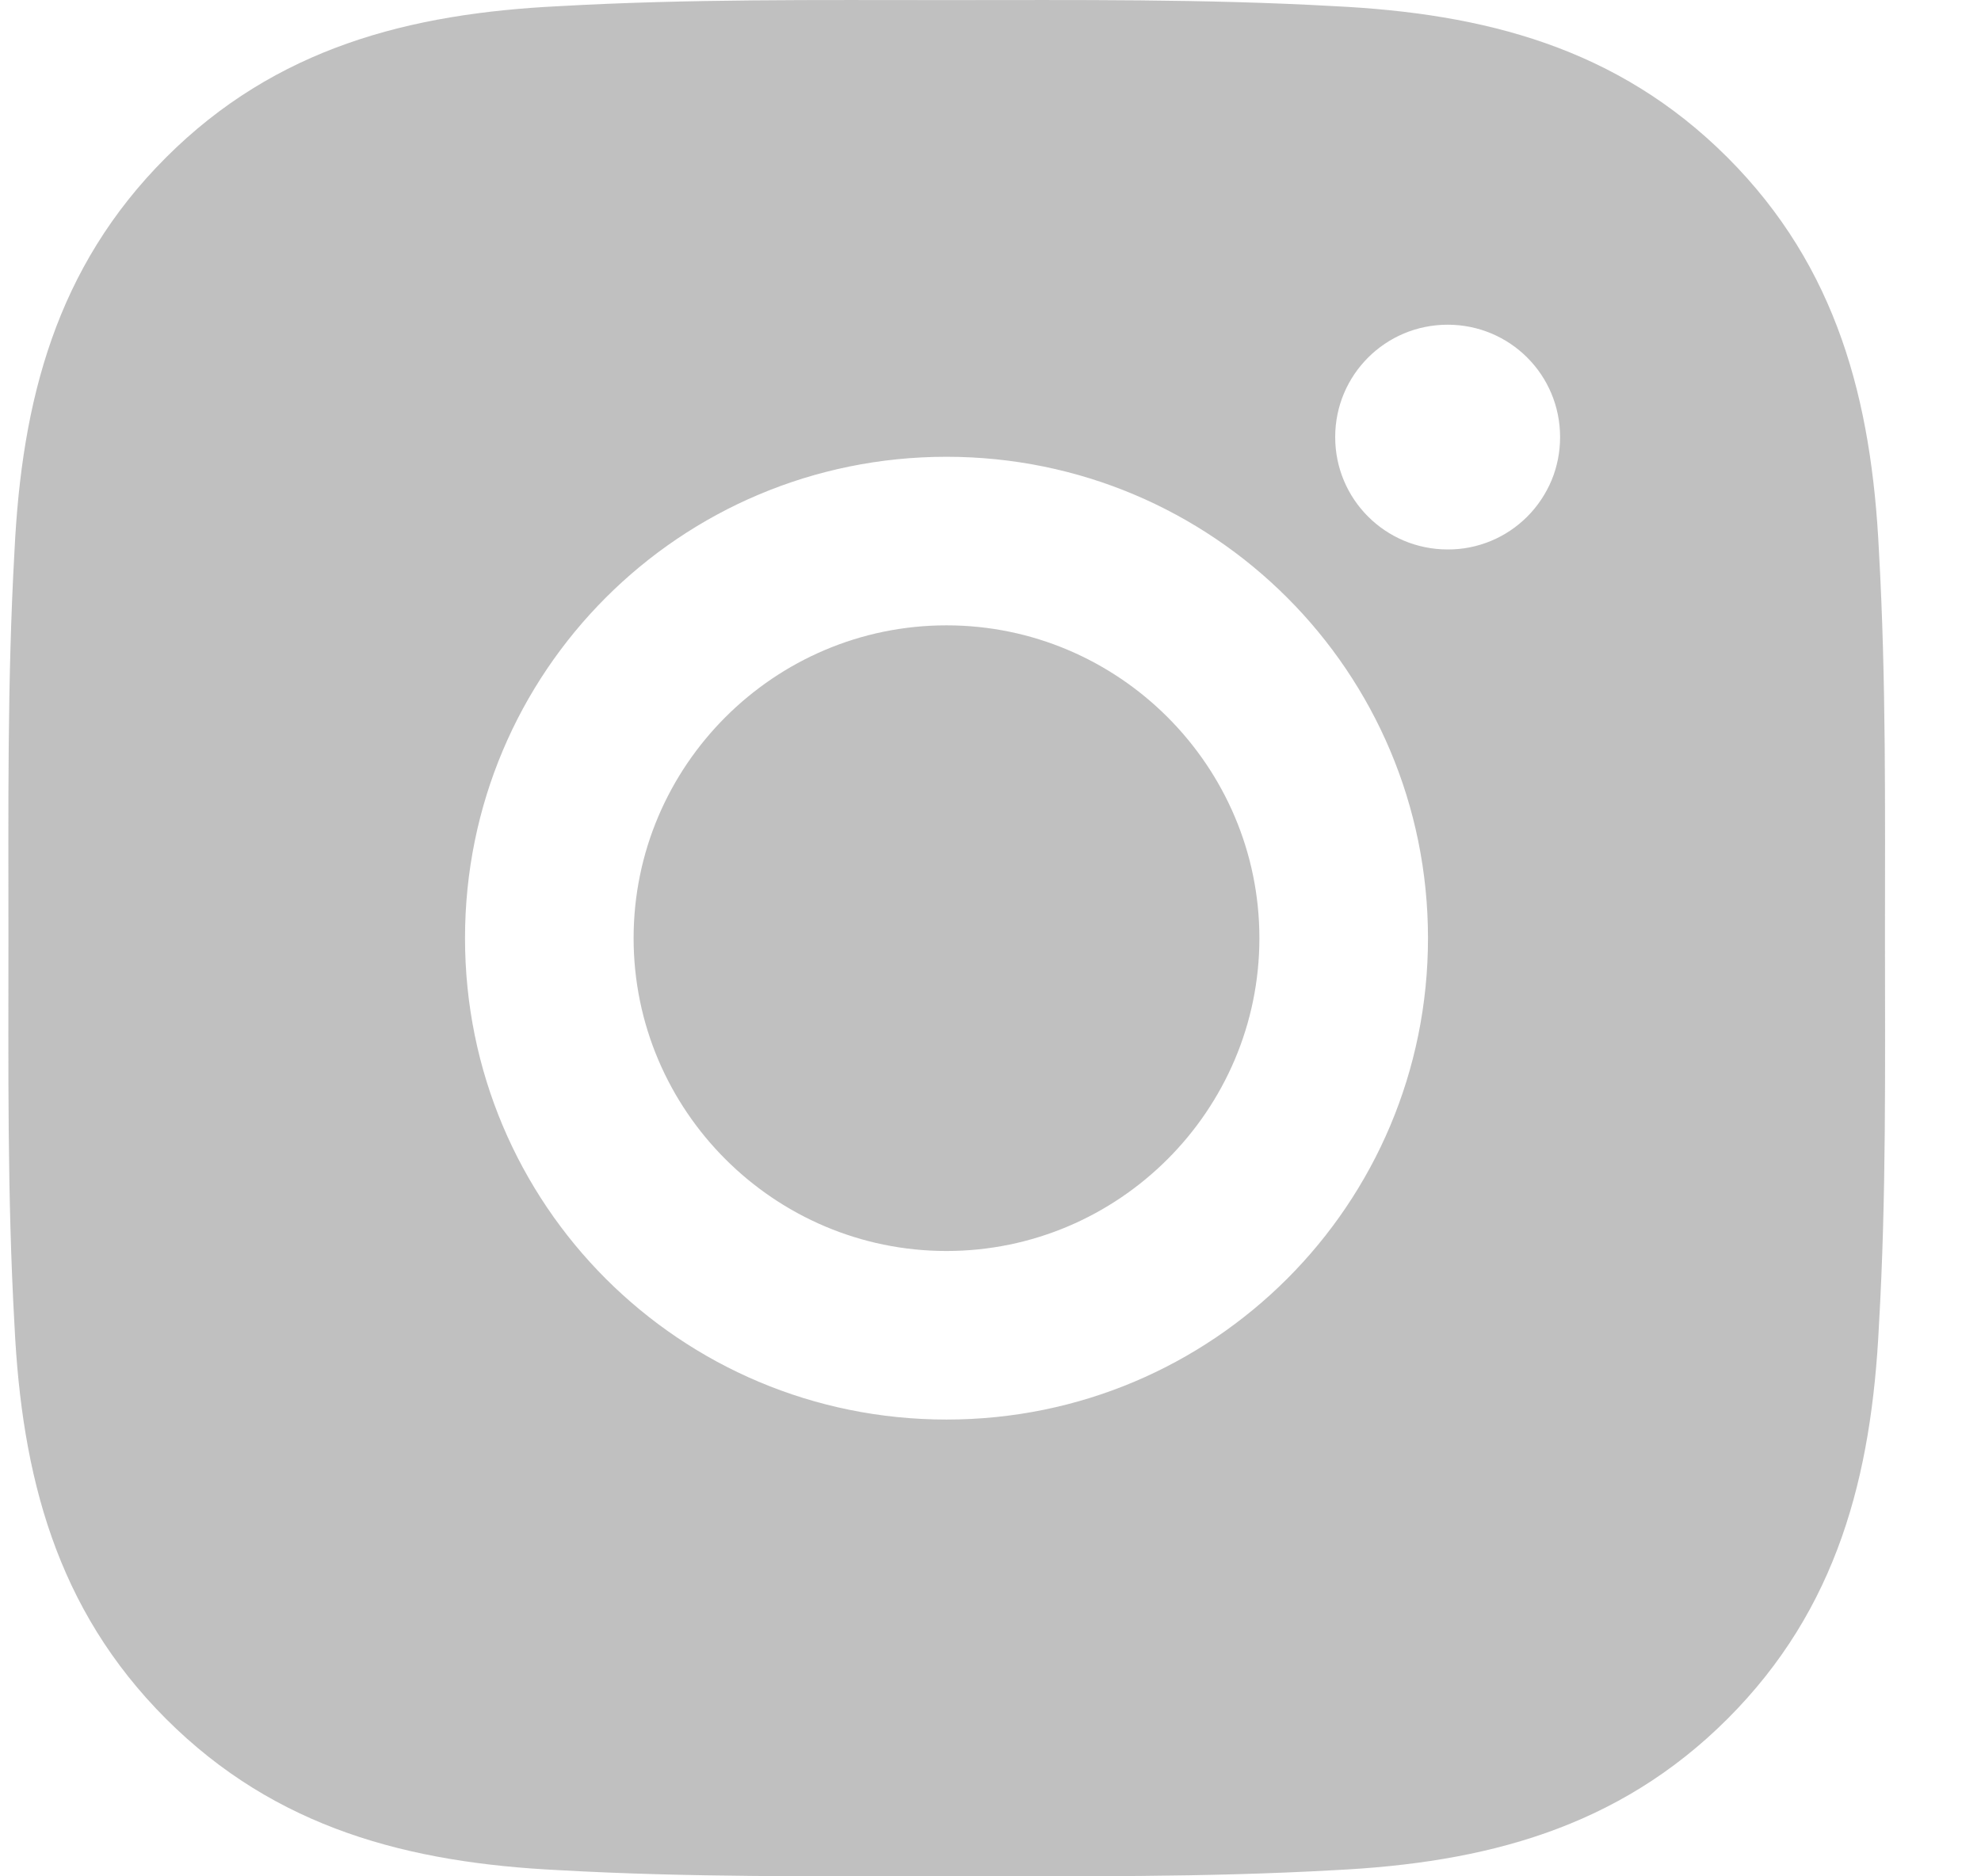 <svg width="19" height="18" viewBox="0 0 19 18" fill="none" xmlns="http://www.w3.org/2000/svg">
<path opacity="0.5" d="M9.078 5.999C7.425 5.999 6.077 7.347 6.077 9C6.077 10.653 7.425 12.001 9.078 12.001C10.73 12.001 12.079 10.653 12.079 9C12.079 7.347 10.73 5.999 9.078 5.999ZM18.079 9C18.079 7.757 18.091 6.526 18.021 5.285C17.951 3.844 17.622 2.565 16.569 1.511C15.513 0.455 14.236 0.129 12.795 0.059C11.552 -0.011 10.321 0.001 9.08 0.001C7.837 0.001 6.606 -0.011 5.365 0.059C3.924 0.129 2.645 0.458 1.592 1.511C0.536 2.567 0.209 3.844 0.139 5.285C0.069 6.528 0.081 7.759 0.081 9C0.081 10.241 0.069 11.474 0.139 12.715C0.209 14.156 0.538 15.435 1.592 16.489C2.647 17.544 3.924 17.871 5.365 17.941C6.608 18.011 7.839 17.999 9.08 17.999C10.323 17.999 11.555 18.011 12.795 17.941C14.236 17.871 15.515 17.542 16.569 16.489C17.625 15.433 17.951 14.156 18.021 12.715C18.093 11.474 18.079 10.243 18.079 9ZM9.078 13.618C6.522 13.618 4.46 11.556 4.46 9C4.46 6.445 6.522 4.382 9.078 4.382C11.633 4.382 13.696 6.445 13.696 9C13.696 11.556 11.633 13.618 9.078 13.618ZM13.885 5.271C13.288 5.271 12.806 4.79 12.806 4.193C12.806 3.596 13.288 3.115 13.885 3.115C14.482 3.115 14.963 3.596 14.963 4.193C14.963 4.335 14.936 4.475 14.882 4.606C14.827 4.737 14.748 4.856 14.648 4.956C14.548 5.056 14.429 5.136 14.298 5.19C14.167 5.244 14.027 5.272 13.885 5.271Z" fill="#838383"/>
</svg>
